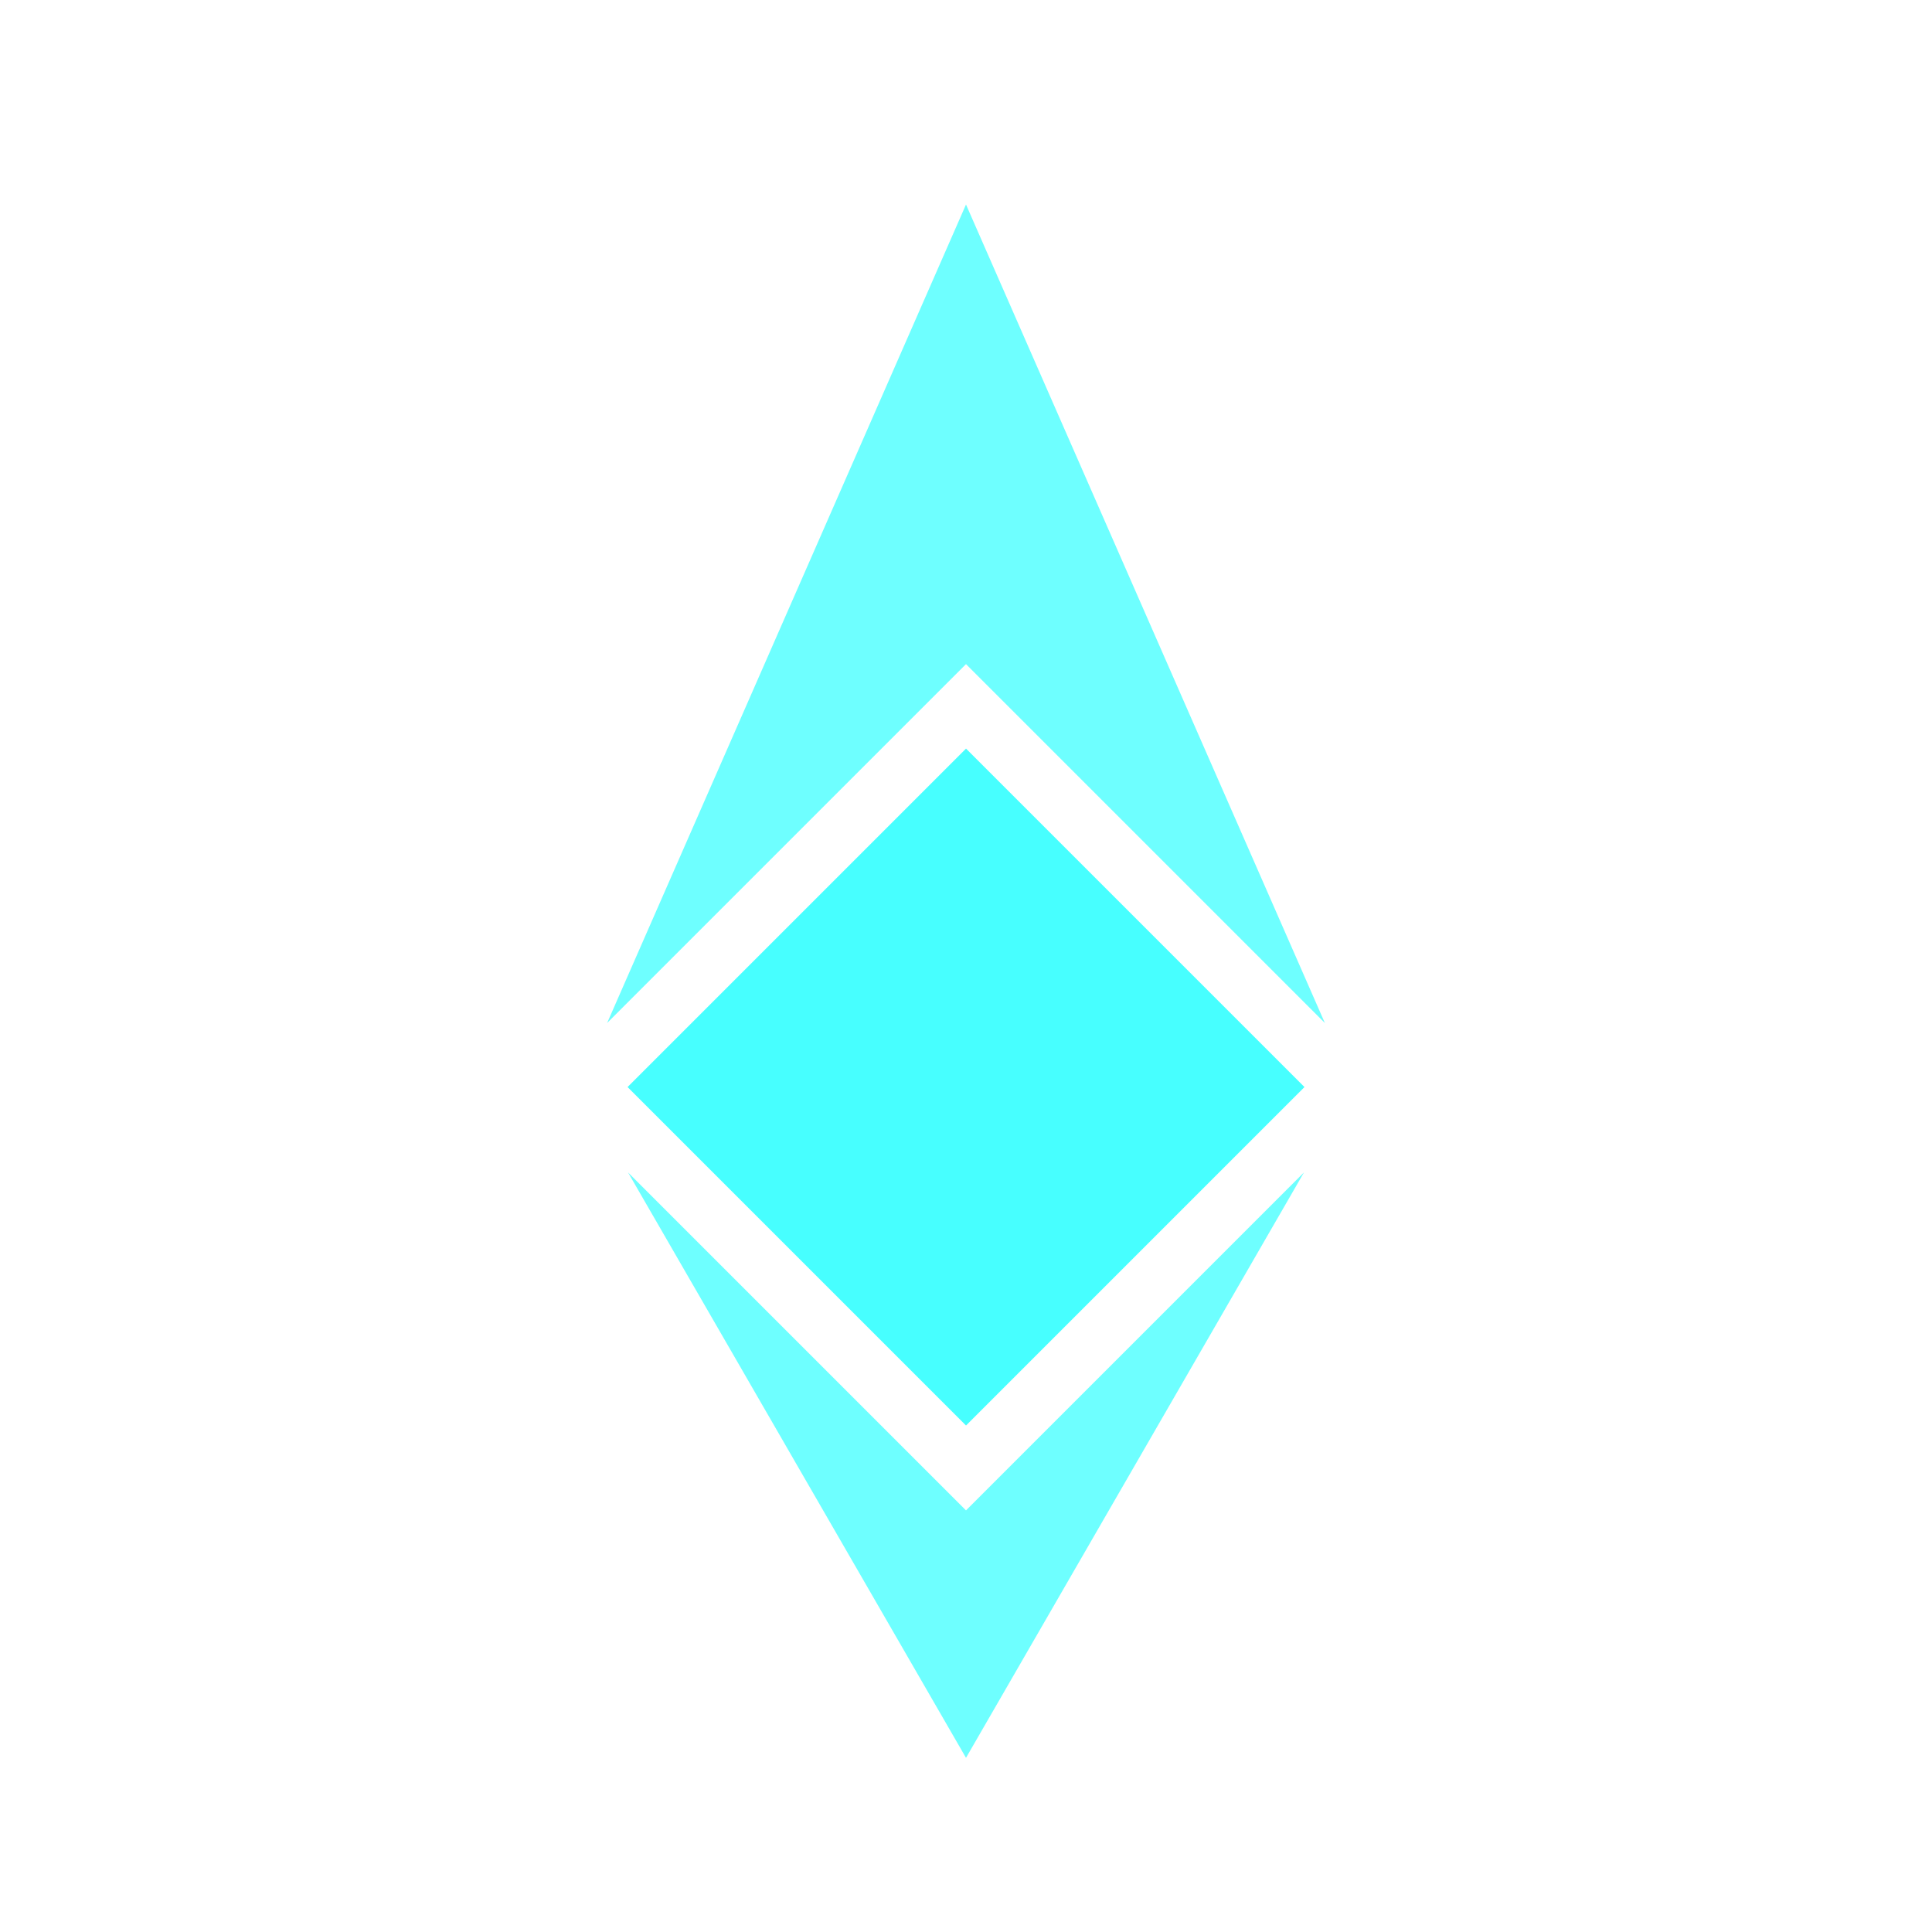 <?xml version="1.0" standalone="no"?><!-- Generator: Gravit.io --><svg xmlns="http://www.w3.org/2000/svg" xmlns:xlink="http://www.w3.org/1999/xlink" style="isolation:isolate" viewBox="0 0 256 256" width="256" height="256"><defs><clipPath id="_clipPath_BlPYSaeC8gjpDV15RUNoIge29sfViGuG"><rect width="256" height="256"/></clipPath></defs><g clip-path="url(#_clipPath_BlPYSaeC8gjpDV15RUNoIge29sfViGuG)"><rect x="96.283" y="112.353" width="63.433" height="63.433" transform="matrix(0.707,0.707,-0.707,0.707,139.363,-48.313)" fill="rgb(0,255,255)" fill-opacity="0.72"/><g style="mix-blend-mode:sin;"><path d=" M 83.216 155.353 L 103.299 190.137 L 128 232.922 L 152.701 190.137 L 172.784 155.353 L 128 200.137 L 83.216 155.353 Z " fill="rgb(0,255,255)" fill-opacity="0.57"/></g><g style="mix-blend-mode:sin;"><path d=" M 175.556 135.558 L 152.701 83.434 L 128 27.099 L 103.299 83.434 L 80.444 135.558 L 128 88.002 L 175.556 135.558 Z " fill="rgb(0,255,255)" fill-opacity="0.57"/></g></g></svg>